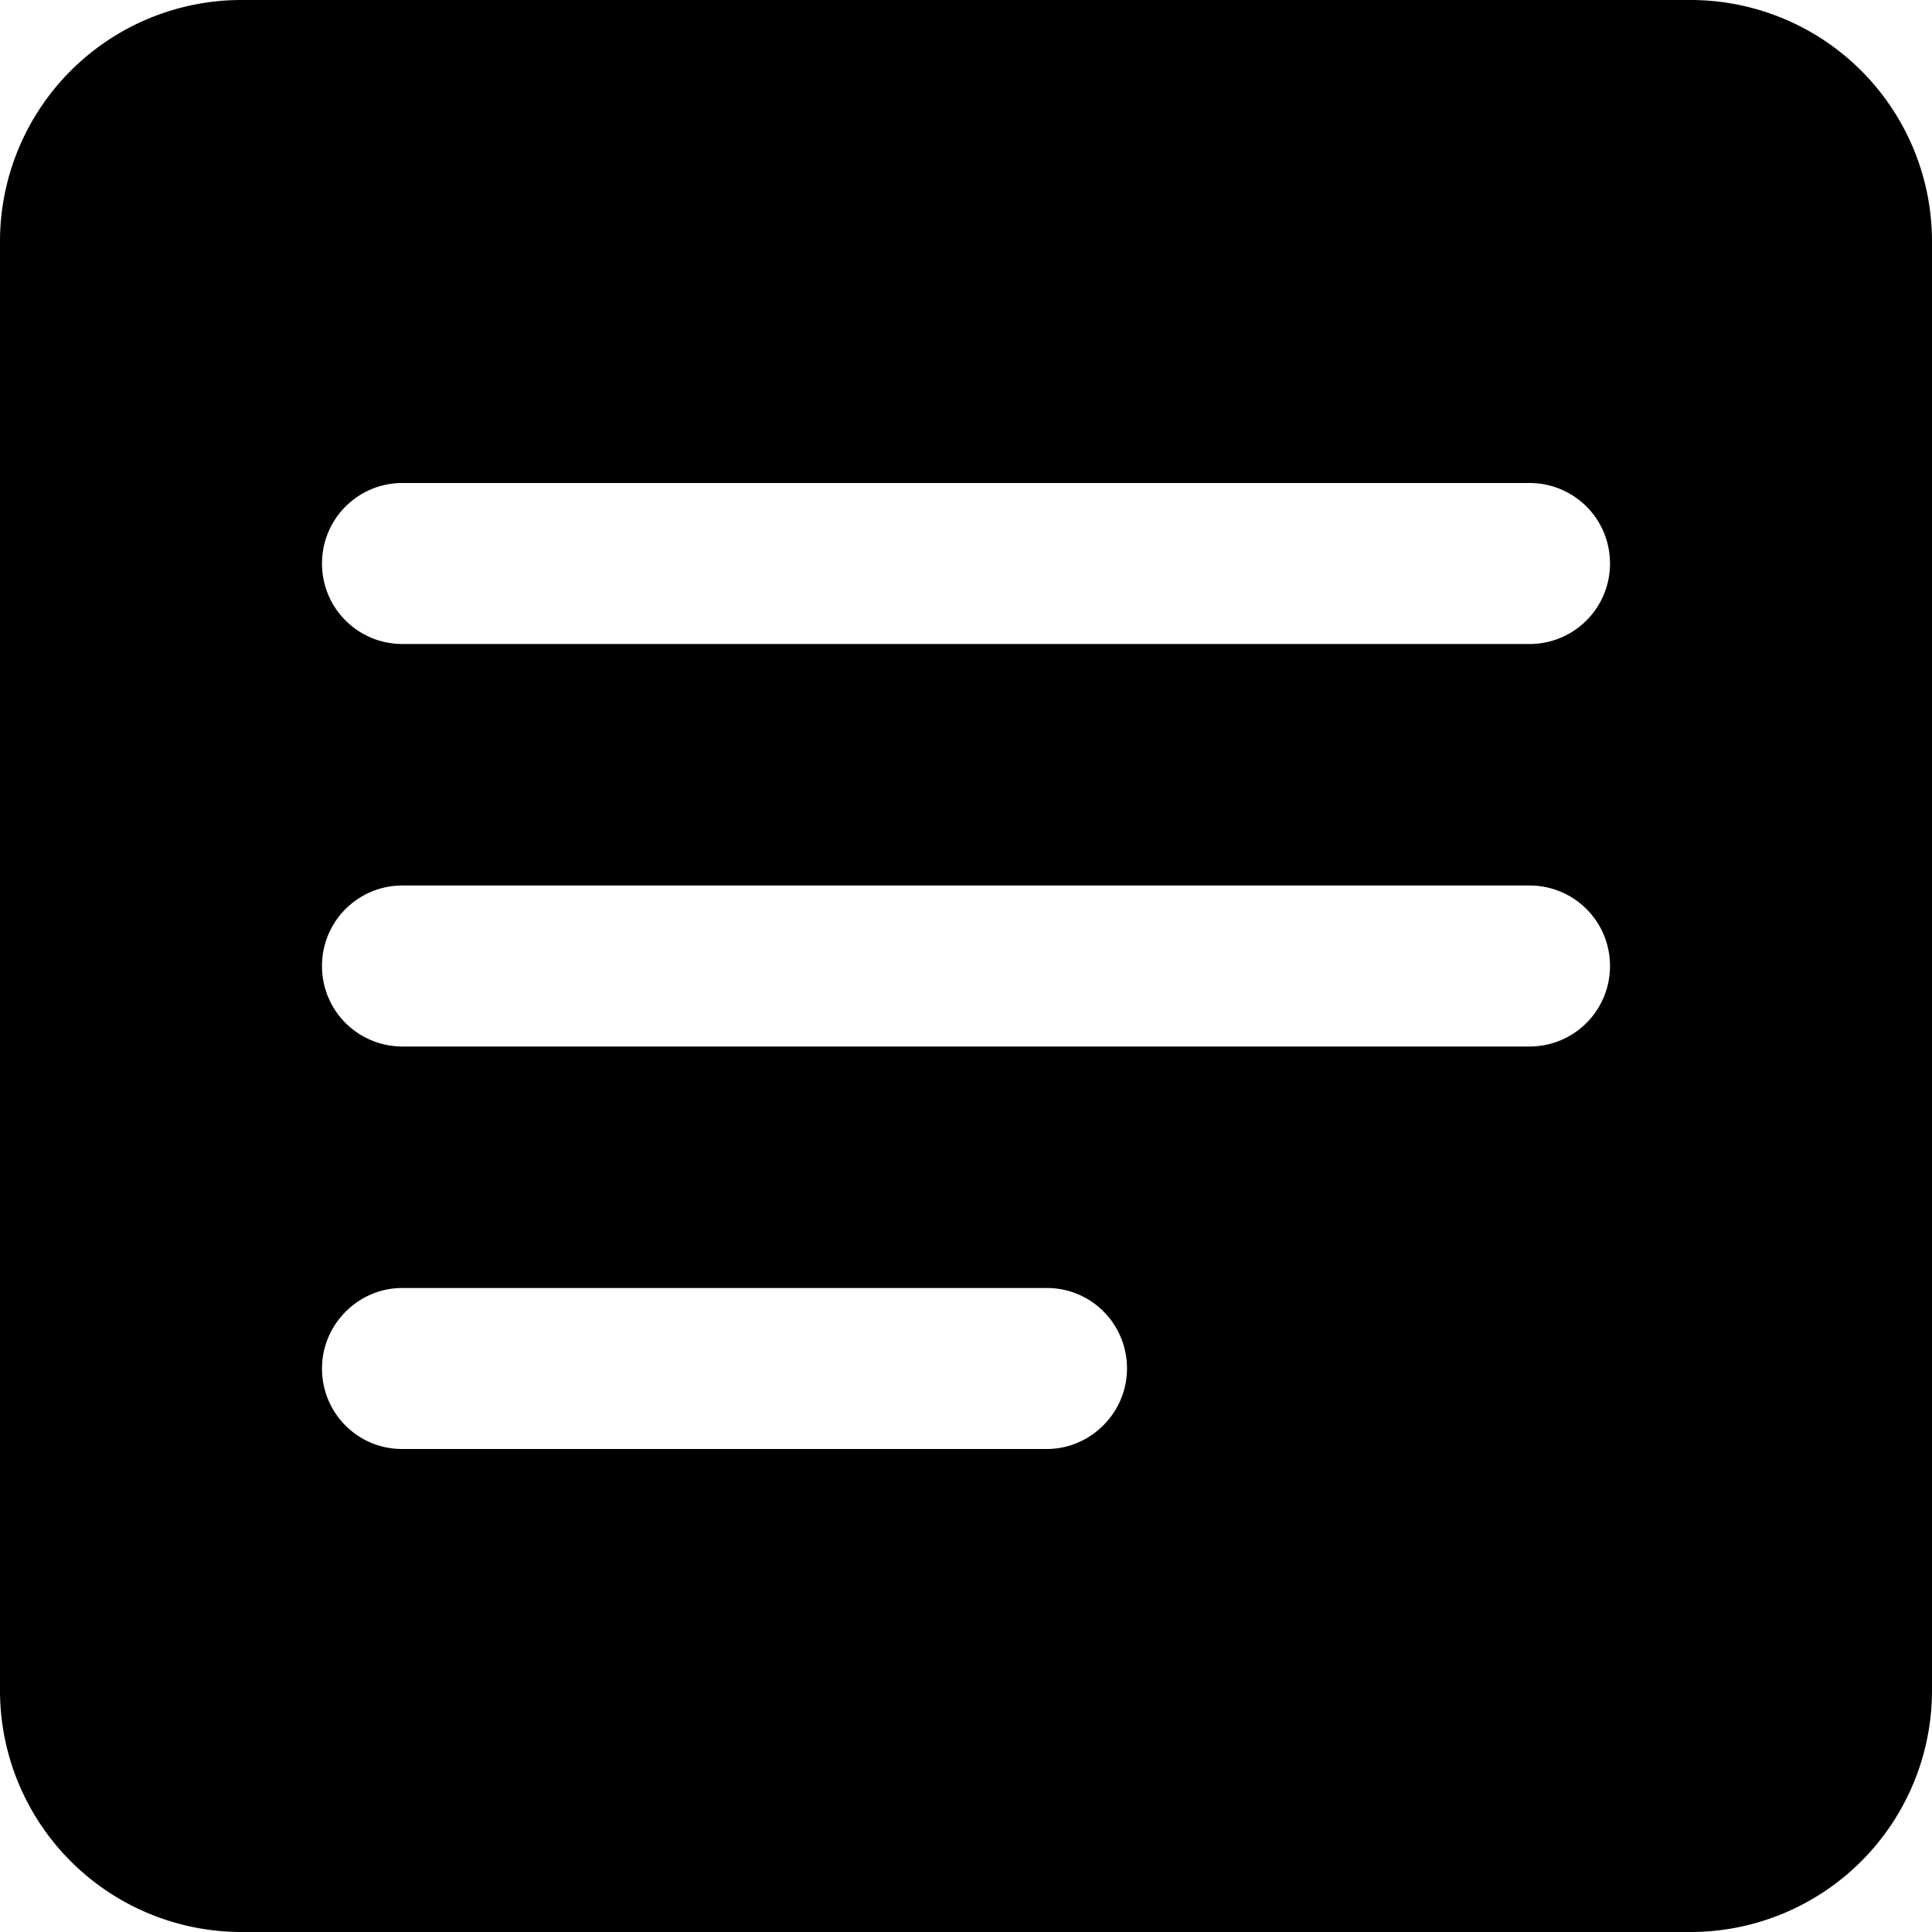 <svg width="24" height="24" viewBox="0 0 24 24"><path d="M3 0h18a3 3 0 0 1 3 3v18a3 3 0 0 1-3 3H3a3 3 0 0 1-3-3V3a3 3 0 0 1 3-3zm1 17c0 .556.446 1 .995 1h8.01c.54 0 .995-.448.995-1 0-.556-.446-1-.995-1h-8.01c-.54 0-.995.448-.995 1zM4 7c0 .556.448 1 1 1h14c.555 0 1-.448 1-1 0-.556-.448-1-1-1H5c-.555 0-1 .448-1 1zm0 5c0 .556.448 1 1 1h14c.555 0 1-.448 1-1 0-.556-.448-1-1-1H5c-.555 0-1 .448-1 1z" fill="currentColor" fill-rule="evenodd"/></svg>